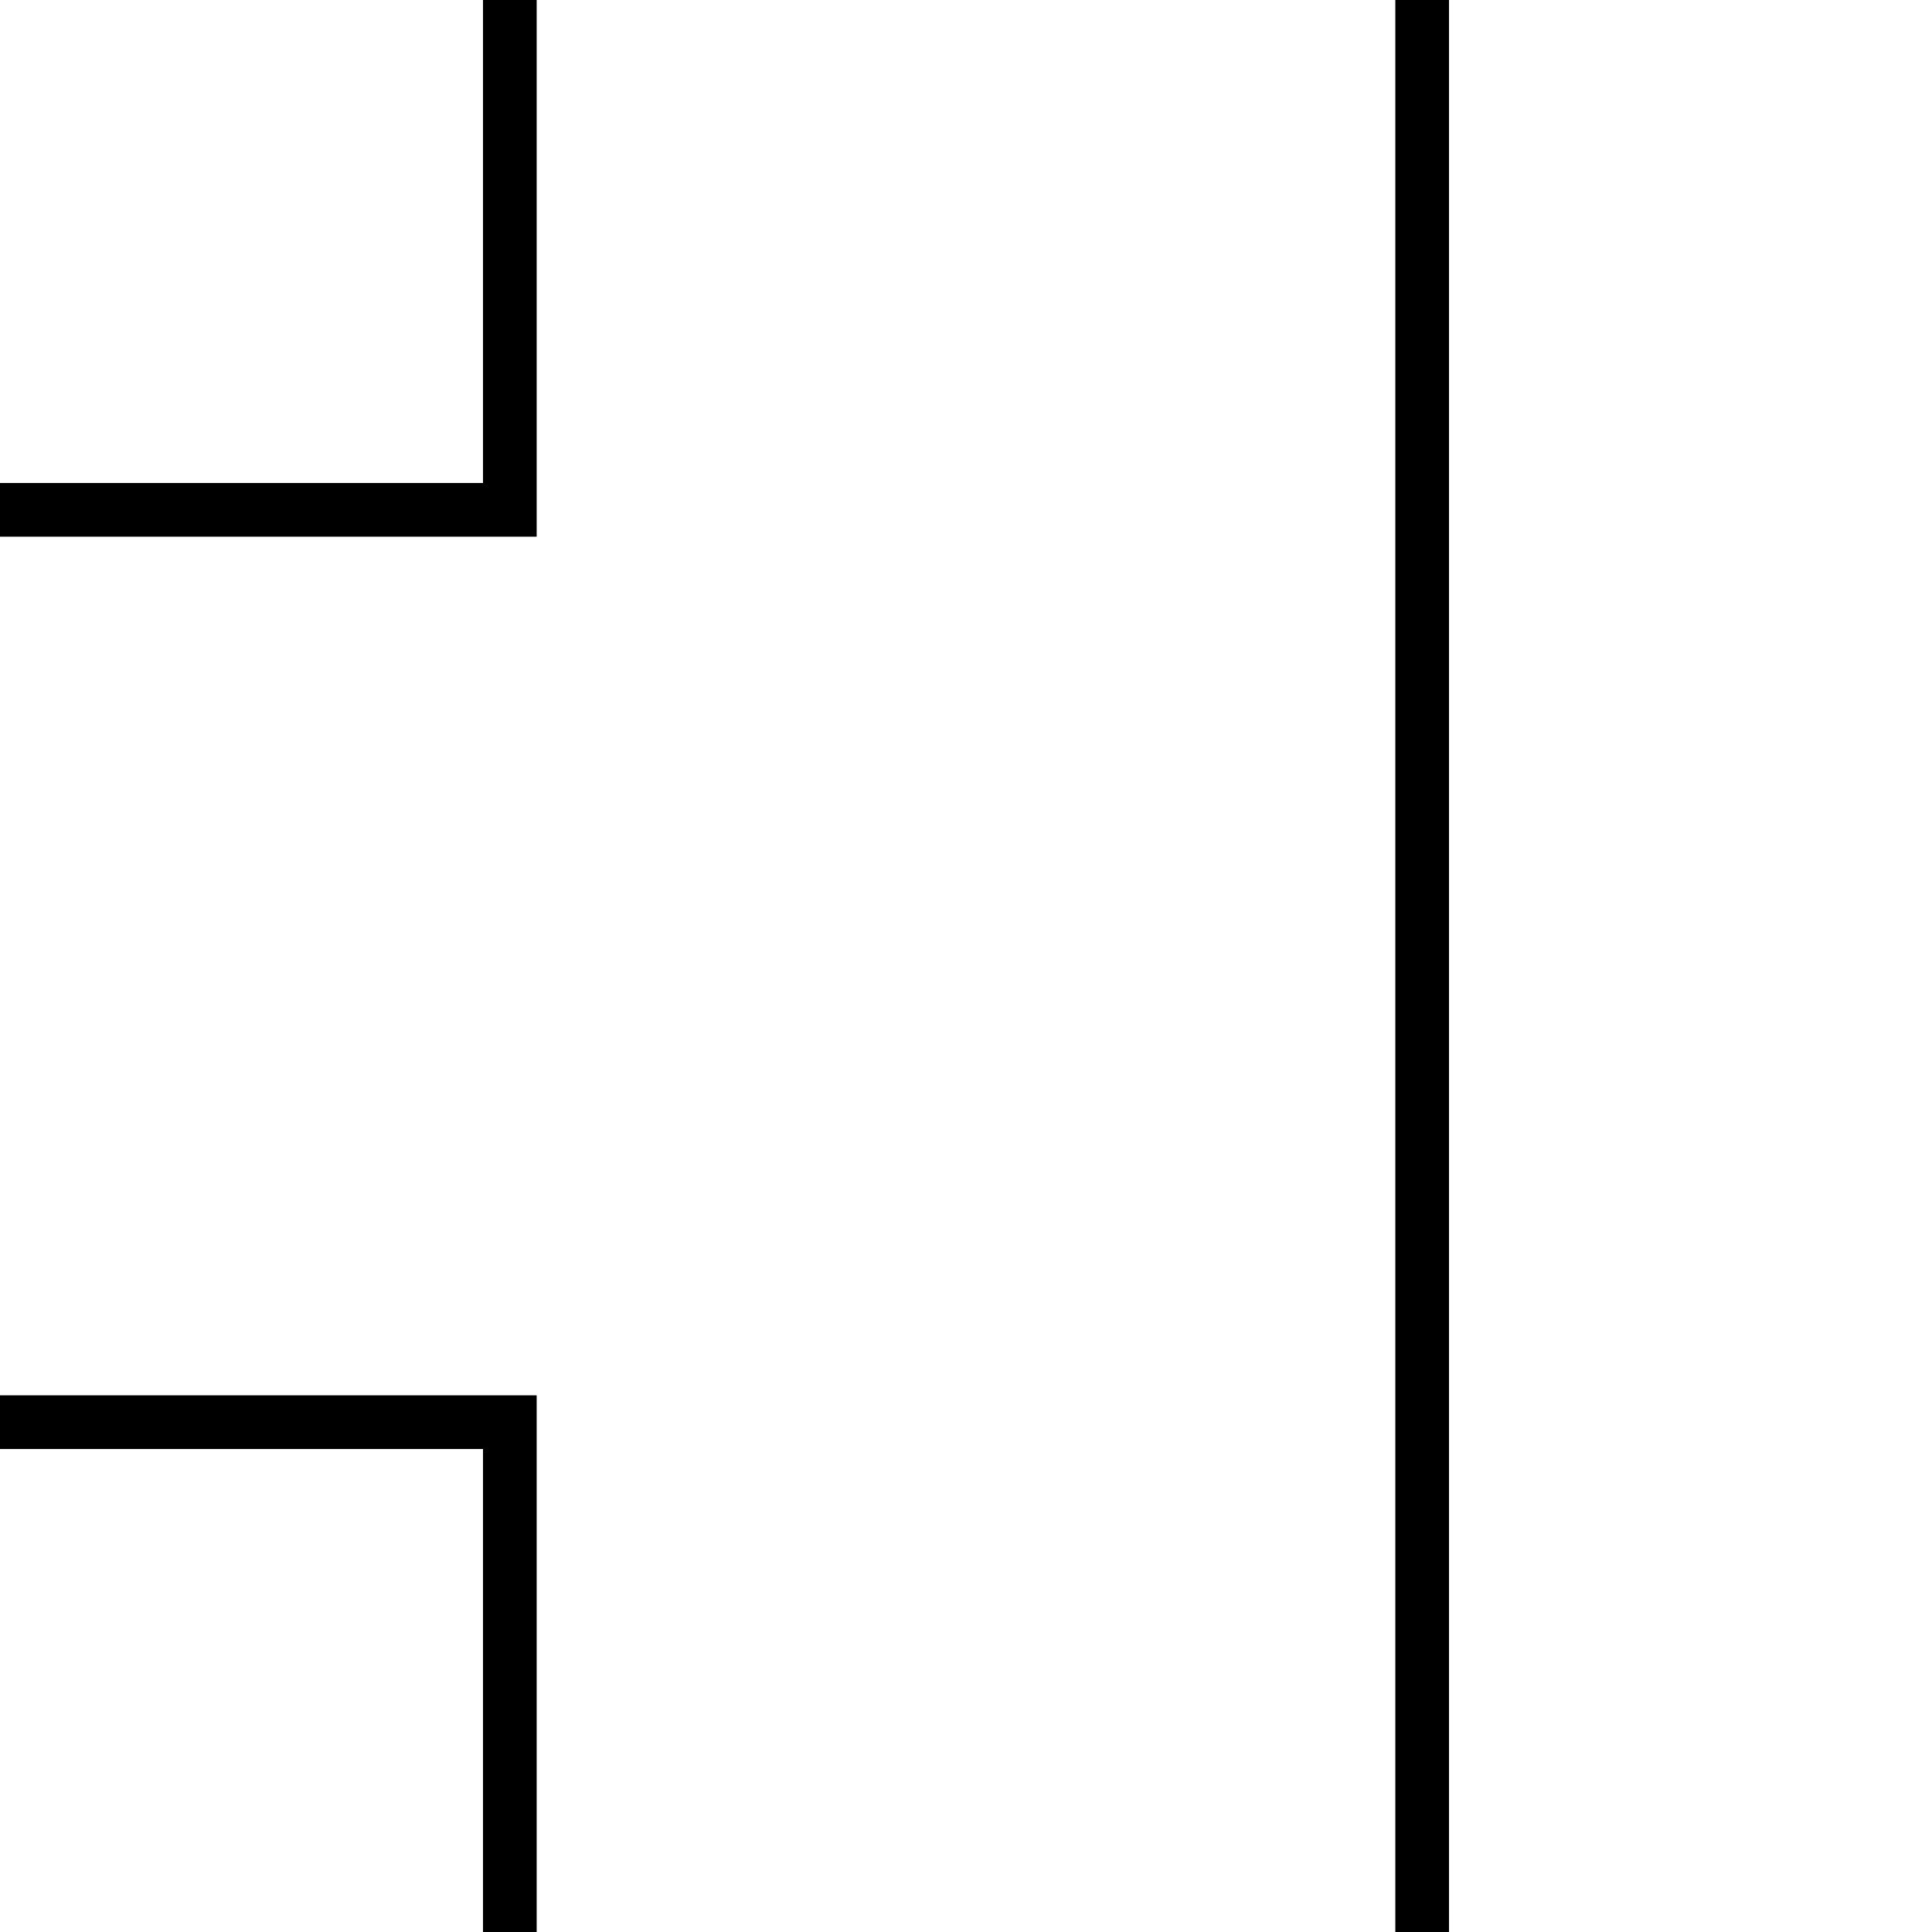 <?xml version="1.0" encoding="UTF-8" standalone="no"?>
<!-- Created with Inkscape (http://www.inkscape.org/) -->

<svg
   width="72"
   height="72"
   viewBox="0 0 72 72"
   version="1.1"
   id="svg1"
   inkscape:version="1.3.2 (091e20e, 2023-11-25, custom)"
   sodipodi:docname="path3.svg"
   xmlns:inkscape="http://www.inkscape.org/namespaces/inkscape"
   xmlns:sodipodi="http://sodipodi.sourceforge.net/DTD/sodipodi-0.dtd"
   xmlns="http://www.w3.org/2000/svg"
   xmlns:svg="http://www.w3.org/2000/svg">
  <sodipodi:namedview
     id="namedview1"
     pagecolor="#ffffff"
     bordercolor="#000000"
     borderopacity="0.25"
     inkscape:showpageshadow="2"
     inkscape:pageopacity="0.0"
     inkscape:pagecheckerboard="0"
     inkscape:deskcolor="#d1d1d1"
     inkscape:document-units="px"
     showguides="true"
     inkscape:zoom="8.2747365"
     inkscape:cx="21.269559"
     inkscape:cy="43.808042"
     inkscape:window-width="1920"
     inkscape:window-height="1017"
     inkscape:window-x="-8"
     inkscape:window-y="-8"
     inkscape:window-maximized="1"
     inkscape:current-layer="layer1">
    <sodipodi:guide
       position="19.986,40.232"
       orientation="1,0"
       id="guide1"
       inkscape:locked="false" />
    <sodipodi:guide
       position="52.011,39.612"
       orientation="1,0"
       id="guide2"
       inkscape:locked="false" />
    <sodipodi:guide
       position="15.211,52.004"
       orientation="0,-1"
       id="guide3"
       inkscape:locked="false" />
    <sodipodi:guide
       position="17.886,19.997"
       orientation="0,-1"
       id="guide4"
       inkscape:locked="false" />
  </sodipodi:namedview>
  <defs
     id="defs1" />
  <g
     inkscape:label="Layer 1"
     inkscape:groupmode="layer"
     id="layer1">
    <rect
       style="fill:#ffffff;fill-opacity:1;stroke:none;stroke-width:1.97;stroke-linecap:square;stroke-linejoin:miter;stroke-dasharray:none;stroke-opacity:1;paint-order:fill markers stroke"
       id="rect6"
       width="72"
       height="72"
       x="0"
       y="0" />
    <path
       style="fill:none;fill-opacity:1;stroke:#000000;stroke-width:2;stroke-linecap:square;stroke-linejoin:miter;stroke-dasharray:none;stroke-opacity:1;paint-order:fill markers stroke"
       d="M 53,1 V 71"
       id="path4-5" />
    <path
       style="fill:none;fill-opacity:1;stroke:#000000;stroke-width:2;stroke-linecap:square;stroke-linejoin:miter;stroke-dasharray:none;stroke-opacity:1;paint-order:fill markers stroke"
       d="M 1,19 H 19 V 1"
       id="path5" />
    <path
       style="fill:none;fill-opacity:1;stroke:#000000;stroke-width:2;stroke-linecap:square;stroke-linejoin:miter;stroke-dasharray:none;stroke-opacity:1;paint-order:fill markers stroke"
       d="M 19,71 V 53 H 1"
       id="path5-3" />
  </g>
</svg>
